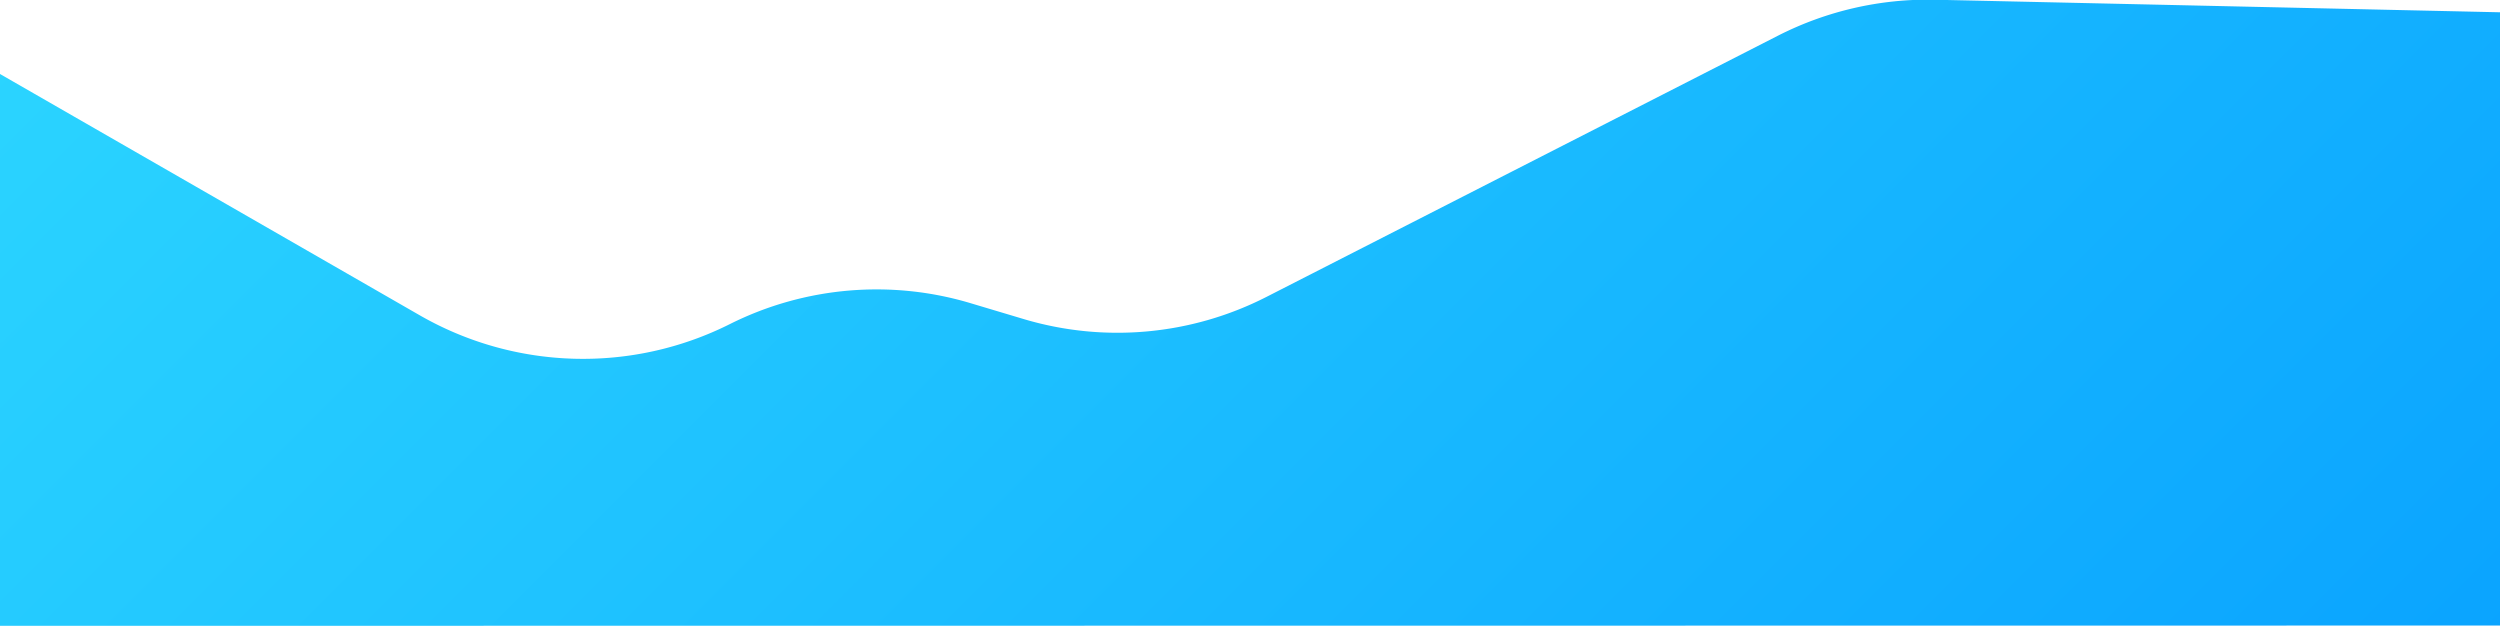 <svg id="Layer_5" data-name="Layer 5" xmlns="http://www.w3.org/2000/svg" xmlns:xlink="http://www.w3.org/1999/xlink" viewBox="0 0 91.56 22.92"><defs><style>.cls-1{fill:url(#linear-gradient);}</style><linearGradient id="linear-gradient" x1="219.21" y1="245.21" x2="298.16" y2="324.16" gradientUnits="userSpaceOnUse"><stop offset="0" stop-color="#36e5ff"/><stop offset="1" stop-color="#09a2ff"/></linearGradient></defs><path class="cls-1" d="M221.2,304.21V284l15.36,8.83a12,12,0,0,0,11.37.33h0a12,12,0,0,1,8.87-.75l1.84.55a12,12,0,0,0,8.95-.8l18.74-9.57a12.1,12.1,0,0,1,5.72-1.31l20.71.46v22.46Z" transform="translate(-221.2 -281.29)"/></svg>